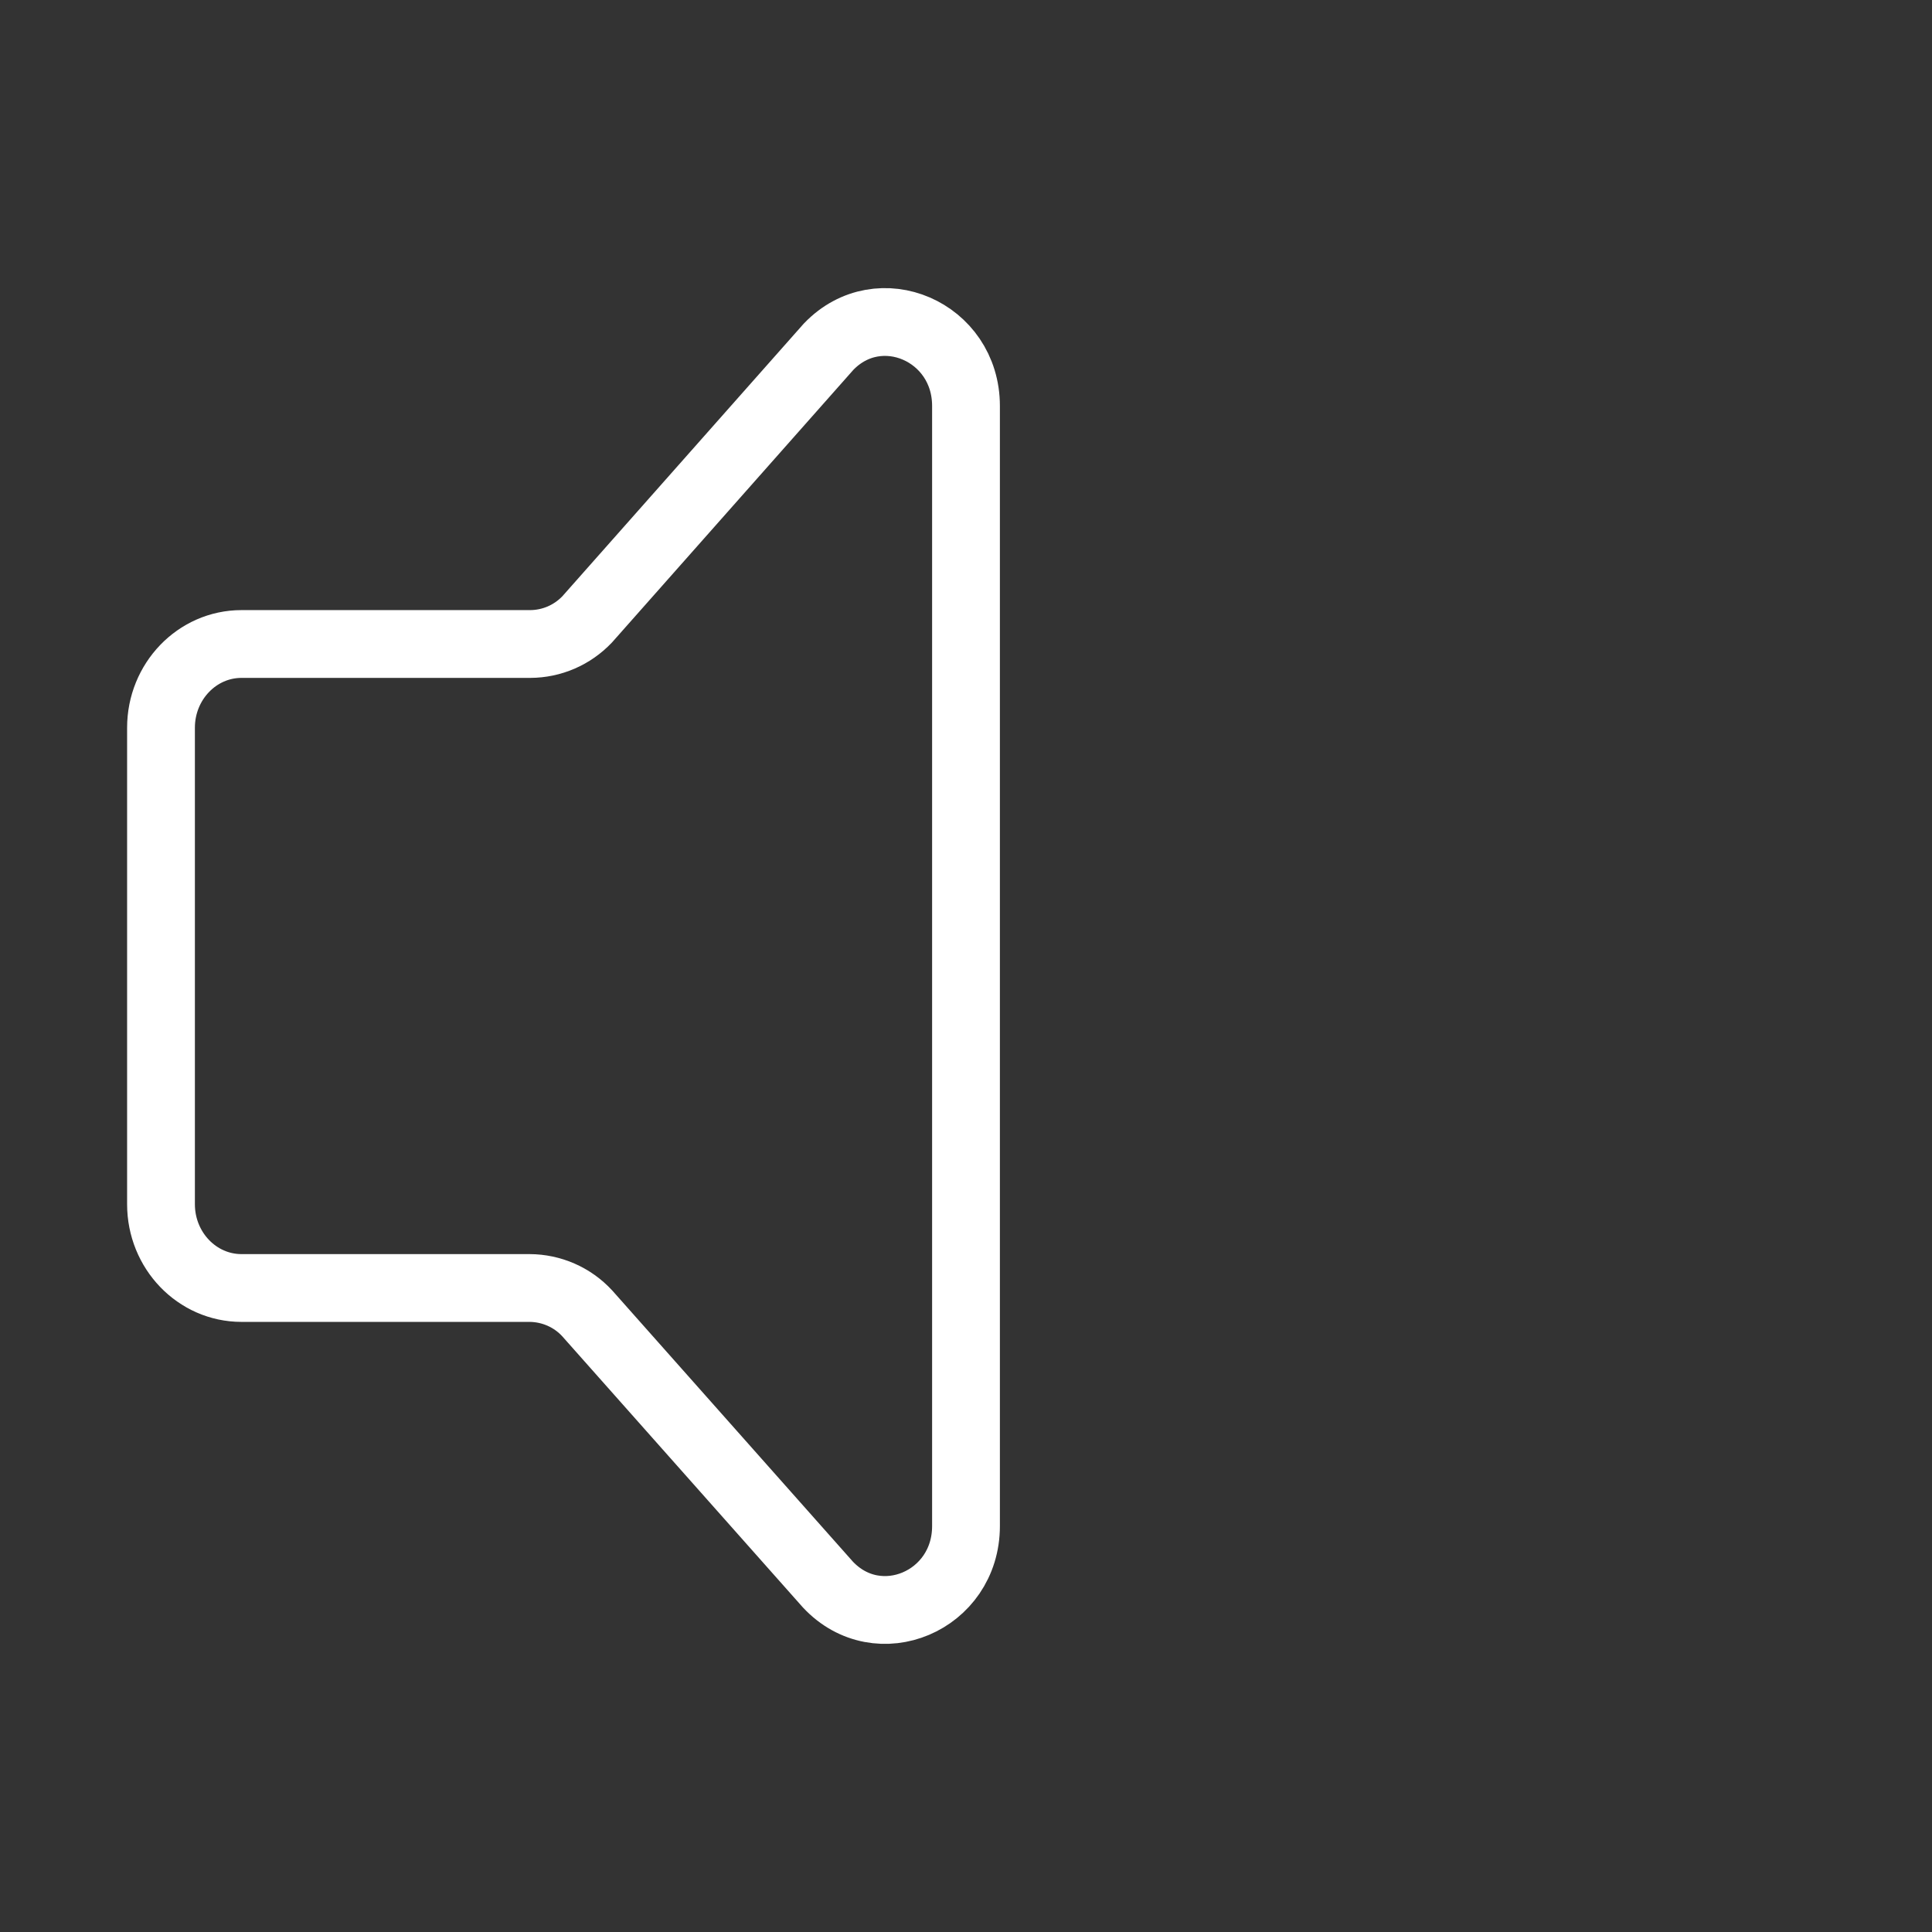 <svg width="57" height="57" viewBox="0 0 57 57" fill="none" xmlns="http://www.w3.org/2000/svg">
<rect x="0" y="0" width="57" height="57" fill="#333333" stroke="none"/>
<path d="M4.75 21.47V35.528C4.75 36.893 5.814 38 7.125 38H15.623C15.942 38.001 16.258 38.068 16.551 38.196C16.843 38.324 17.106 38.511 17.323 38.746L24.424 46.747C25.911 48.336 28.5 47.241 28.5 45.023V11.977C28.5 9.776 25.942 8.671 24.446 10.229L17.321 18.276C17.104 18.503 16.844 18.685 16.555 18.81C16.267 18.934 15.956 18.999 15.642 19H7.125C5.814 19 4.75 20.107 4.75 21.47Z" stroke="white" stroke-width="2" stroke-linecap="round" stroke-linejoin="round"/>
</svg>
